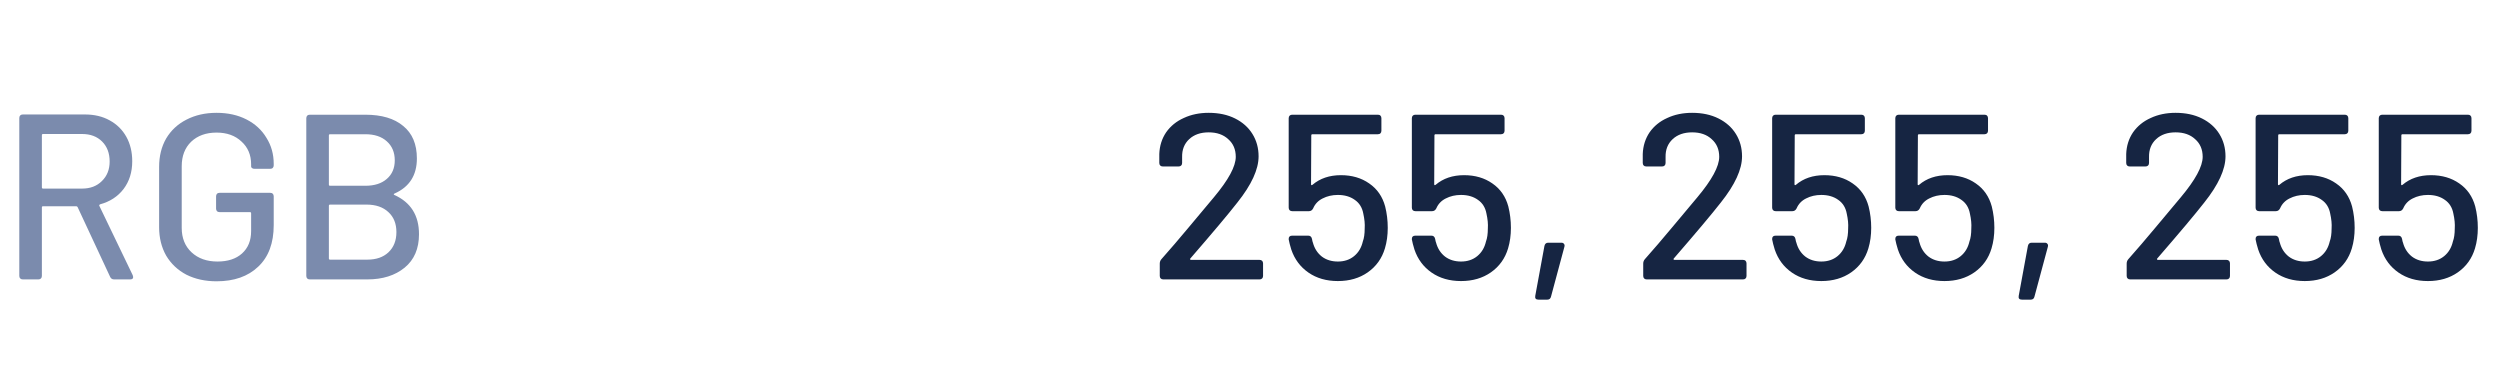 <svg width="170" height="26" viewBox="0 0 170 26" fill="none" xmlns="http://www.w3.org/2000/svg">
<g clip-path="url(#clip0_0_381)">
<path d="M7.76 19C7.632 19 7.541 18.941 7.488 18.824L5.28 14.088C5.259 14.045 5.227 14.024 5.184 14.024H2.928C2.875 14.024 2.848 14.051 2.848 14.104V18.76C2.848 18.835 2.827 18.893 2.784 18.936C2.741 18.979 2.683 19 2.608 19H1.552C1.477 19 1.419 18.979 1.376 18.936C1.333 18.893 1.312 18.835 1.312 18.76V8.024C1.312 7.949 1.333 7.891 1.376 7.848C1.419 7.805 1.477 7.784 1.552 7.784H5.776C6.416 7.784 6.976 7.917 7.456 8.184C7.947 8.451 8.325 8.824 8.592 9.304C8.859 9.784 8.992 10.339 8.992 10.968C8.992 11.704 8.795 12.333 8.4 12.856C8.005 13.368 7.472 13.715 6.8 13.896C6.757 13.917 6.741 13.949 6.752 13.992L9.024 18.712L9.056 18.84C9.056 18.947 8.987 19 8.848 19H7.76ZM2.928 9.112C2.875 9.112 2.848 9.139 2.848 9.192V12.744C2.848 12.797 2.875 12.824 2.928 12.824H5.584C6.139 12.824 6.587 12.653 6.928 12.312C7.28 11.971 7.456 11.528 7.456 10.984C7.456 10.419 7.285 9.965 6.944 9.624C6.603 9.283 6.149 9.112 5.584 9.112H2.928ZM14.725 19.128C13.957 19.128 13.274 18.979 12.677 18.68C12.09 18.371 11.631 17.939 11.3 17.384C10.98 16.819 10.82 16.173 10.82 15.448V11.352C10.82 10.616 10.98 9.971 11.3 9.416C11.631 8.861 12.09 8.435 12.677 8.136C13.274 7.827 13.957 7.672 14.725 7.672C15.492 7.672 16.17 7.821 16.756 8.12C17.343 8.419 17.797 8.835 18.116 9.368C18.447 9.891 18.613 10.483 18.613 11.144V11.24C18.613 11.315 18.591 11.373 18.549 11.416C18.506 11.459 18.447 11.48 18.372 11.48H17.317C17.242 11.48 17.183 11.464 17.14 11.432C17.098 11.4 17.076 11.363 17.076 11.32V11.176C17.076 10.536 16.858 10.019 16.421 9.624C15.994 9.219 15.428 9.016 14.725 9.016C14.01 9.016 13.434 9.224 12.996 9.64C12.57 10.056 12.357 10.611 12.357 11.304V15.496C12.357 16.189 12.581 16.744 13.028 17.16C13.476 17.576 14.063 17.784 14.789 17.784C15.492 17.784 16.047 17.603 16.453 17.24C16.869 16.867 17.076 16.36 17.076 15.72V14.504C17.076 14.451 17.05 14.424 16.997 14.424H14.932C14.858 14.424 14.799 14.403 14.757 14.36C14.714 14.317 14.693 14.259 14.693 14.184V13.352C14.693 13.277 14.714 13.219 14.757 13.176C14.799 13.133 14.858 13.112 14.932 13.112H18.372C18.447 13.112 18.506 13.133 18.549 13.176C18.591 13.219 18.613 13.277 18.613 13.352V15.304C18.613 16.531 18.261 17.475 17.556 18.136C16.863 18.797 15.919 19.128 14.725 19.128ZM26.828 13.16C26.764 13.192 26.758 13.224 26.812 13.256C27.932 13.757 28.492 14.648 28.492 15.928C28.492 16.909 28.166 17.667 27.516 18.2C26.865 18.733 26.017 19 24.972 19H21.068C20.993 19 20.934 18.979 20.892 18.936C20.849 18.893 20.828 18.835 20.828 18.76V8.04C20.828 7.965 20.849 7.907 20.892 7.864C20.934 7.821 20.993 7.8 21.068 7.8H24.844C25.953 7.8 26.812 8.056 27.42 8.568C28.038 9.069 28.348 9.805 28.348 10.776C28.348 11.917 27.841 12.712 26.828 13.16ZM22.444 9.128C22.39 9.128 22.364 9.155 22.364 9.208V12.552C22.364 12.605 22.39 12.632 22.444 12.632H24.844C25.462 12.632 25.948 12.477 26.3 12.168C26.662 11.859 26.844 11.437 26.844 10.904C26.844 10.36 26.662 9.928 26.3 9.608C25.948 9.288 25.462 9.128 24.844 9.128H22.444ZM24.972 17.656C25.58 17.656 26.06 17.491 26.412 17.16C26.774 16.819 26.956 16.36 26.956 15.784C26.956 15.208 26.774 14.755 26.412 14.424C26.049 14.083 25.553 13.912 24.924 13.912H22.444C22.39 13.912 22.364 13.939 22.364 13.992V17.576C22.364 17.629 22.39 17.656 22.444 17.656H24.972Z" fill="#7B8BAD"/>
<path d="M79.104 19C79.029 19 78.971 18.979 78.928 18.936C78.885 18.893 78.864 18.835 78.864 18.76V17.928C78.864 17.811 78.901 17.709 78.976 17.624C79.563 16.963 80.176 16.248 80.816 15.48C81.456 14.712 81.867 14.221 82.048 14.008C82.069 13.987 82.235 13.789 82.544 13.416C83.536 12.232 84.032 11.315 84.032 10.664C84.032 10.163 83.861 9.763 83.52 9.464C83.189 9.155 82.747 9 82.192 9C81.637 9 81.195 9.155 80.864 9.464C80.533 9.773 80.373 10.179 80.384 10.68V11.08C80.384 11.155 80.363 11.213 80.32 11.256C80.277 11.299 80.219 11.32 80.144 11.32H79.072C78.997 11.32 78.939 11.299 78.896 11.256C78.853 11.213 78.832 11.155 78.832 11.08V10.472C78.853 9.917 79.008 9.427 79.296 9C79.595 8.573 79.995 8.248 80.496 8.024C80.997 7.789 81.563 7.672 82.192 7.672C82.875 7.672 83.472 7.8 83.984 8.056C84.496 8.312 84.891 8.664 85.168 9.112C85.445 9.56 85.584 10.067 85.584 10.632C85.584 11.517 85.104 12.563 84.144 13.768C83.536 14.547 82.469 15.816 80.944 17.576C80.923 17.597 80.917 17.619 80.928 17.64C80.939 17.661 80.96 17.672 80.992 17.672H85.648C85.723 17.672 85.781 17.693 85.824 17.736C85.867 17.779 85.888 17.837 85.888 17.912V18.76C85.888 18.835 85.867 18.893 85.824 18.936C85.781 18.979 85.723 19 85.648 19H79.104ZM94.191 14.04C94.308 14.509 94.367 14.995 94.367 15.496C94.367 15.997 94.303 16.461 94.175 16.888C93.972 17.571 93.583 18.115 93.007 18.52C92.442 18.915 91.764 19.112 90.975 19.112C90.197 19.112 89.53 18.92 88.975 18.536C88.421 18.152 88.031 17.629 87.807 16.968C87.722 16.691 87.663 16.461 87.631 16.28V16.248C87.631 16.099 87.711 16.024 87.871 16.024H88.959C89.098 16.024 89.183 16.099 89.215 16.248C89.237 16.376 89.258 16.461 89.279 16.504C89.386 16.899 89.588 17.213 89.887 17.448C90.186 17.672 90.549 17.784 90.975 17.784C91.412 17.784 91.781 17.661 92.079 17.416C92.378 17.171 92.575 16.84 92.671 16.424C92.757 16.2 92.799 15.901 92.799 15.528C92.82 15.24 92.788 14.904 92.703 14.52C92.629 14.115 92.436 13.805 92.127 13.592C91.818 13.368 91.434 13.256 90.975 13.256C90.591 13.256 90.245 13.336 89.935 13.496C89.636 13.645 89.423 13.869 89.295 14.168C89.231 14.296 89.135 14.36 89.007 14.36H87.871C87.796 14.36 87.738 14.339 87.695 14.296C87.653 14.253 87.631 14.195 87.631 14.12V8.04C87.631 7.965 87.653 7.907 87.695 7.864C87.738 7.821 87.796 7.8 87.871 7.8H93.695C93.77 7.8 93.829 7.821 93.871 7.864C93.914 7.907 93.935 7.965 93.935 8.04V8.888C93.935 8.963 93.914 9.021 93.871 9.064C93.829 9.107 93.77 9.128 93.695 9.128H89.247C89.194 9.128 89.167 9.155 89.167 9.208L89.151 12.52C89.151 12.595 89.183 12.611 89.247 12.568C89.759 12.131 90.404 11.912 91.183 11.912C91.93 11.912 92.57 12.099 93.103 12.472C93.647 12.845 94.01 13.368 94.191 14.04ZM102.566 14.04C102.683 14.509 102.742 14.995 102.742 15.496C102.742 15.997 102.678 16.461 102.55 16.888C102.347 17.571 101.958 18.115 101.382 18.52C100.817 18.915 100.139 19.112 99.35 19.112C98.572 19.112 97.905 18.92 97.35 18.536C96.796 18.152 96.406 17.629 96.182 16.968C96.097 16.691 96.038 16.461 96.006 16.28V16.248C96.006 16.099 96.086 16.024 96.246 16.024H97.334C97.473 16.024 97.558 16.099 97.59 16.248C97.612 16.376 97.633 16.461 97.654 16.504C97.761 16.899 97.963 17.213 98.262 17.448C98.561 17.672 98.924 17.784 99.35 17.784C99.787 17.784 100.155 17.661 100.454 17.416C100.753 17.171 100.95 16.84 101.046 16.424C101.131 16.2 101.174 15.901 101.174 15.528C101.195 15.24 101.163 14.904 101.078 14.52C101.003 14.115 100.811 13.805 100.502 13.592C100.193 13.368 99.809 13.256 99.35 13.256C98.966 13.256 98.62 13.336 98.31 13.496C98.011 13.645 97.798 13.869 97.67 14.168C97.606 14.296 97.51 14.36 97.382 14.36H96.246C96.171 14.36 96.113 14.339 96.07 14.296C96.028 14.253 96.006 14.195 96.006 14.12V8.04C96.006 7.965 96.028 7.907 96.07 7.864C96.113 7.821 96.171 7.8 96.246 7.8H102.07C102.145 7.8 102.203 7.821 102.246 7.864C102.289 7.907 102.31 7.965 102.31 8.04V8.888C102.31 8.963 102.289 9.021 102.246 9.064C102.203 9.107 102.145 9.128 102.07 9.128H97.622C97.569 9.128 97.542 9.155 97.542 9.208L97.526 12.52C97.526 12.595 97.558 12.611 97.622 12.568C98.134 12.131 98.779 11.912 99.558 11.912C100.305 11.912 100.945 12.099 101.478 12.472C102.022 12.845 102.385 13.368 102.566 14.04ZM104.621 20.376C104.44 20.376 104.365 20.291 104.397 20.12L105.021 16.728C105.053 16.579 105.138 16.504 105.277 16.504H106.173C106.258 16.504 106.317 16.531 106.349 16.584C106.392 16.627 106.402 16.691 106.381 16.776L105.469 20.168C105.437 20.307 105.352 20.376 105.213 20.376H104.621ZM111.979 19C111.904 19 111.846 18.979 111.803 18.936C111.76 18.893 111.739 18.835 111.739 18.76V17.928C111.739 17.811 111.776 17.709 111.851 17.624C112.438 16.963 113.051 16.248 113.691 15.48C114.331 14.712 114.742 14.221 114.923 14.008C114.944 13.987 115.11 13.789 115.419 13.416C116.411 12.232 116.907 11.315 116.907 10.664C116.907 10.163 116.736 9.763 116.395 9.464C116.064 9.155 115.622 9 115.067 9C114.512 9 114.07 9.155 113.739 9.464C113.408 9.773 113.248 10.179 113.259 10.68V11.08C113.259 11.155 113.238 11.213 113.195 11.256C113.152 11.299 113.094 11.32 113.019 11.32H111.947C111.872 11.32 111.814 11.299 111.771 11.256C111.728 11.213 111.707 11.155 111.707 11.08V10.472C111.728 9.917 111.883 9.427 112.171 9C112.47 8.573 112.87 8.248 113.371 8.024C113.872 7.789 114.438 7.672 115.067 7.672C115.75 7.672 116.347 7.8 116.859 8.056C117.371 8.312 117.766 8.664 118.043 9.112C118.32 9.56 118.459 10.067 118.459 10.632C118.459 11.517 117.979 12.563 117.019 13.768C116.411 14.547 115.344 15.816 113.819 17.576C113.798 17.597 113.792 17.619 113.803 17.64C113.814 17.661 113.835 17.672 113.867 17.672H118.523C118.598 17.672 118.656 17.693 118.699 17.736C118.742 17.779 118.763 17.837 118.763 17.912V18.76C118.763 18.835 118.742 18.893 118.699 18.936C118.656 18.979 118.598 19 118.523 19H111.979ZM127.066 14.04C127.183 14.509 127.242 14.995 127.242 15.496C127.242 15.997 127.178 16.461 127.05 16.888C126.847 17.571 126.458 18.115 125.882 18.52C125.317 18.915 124.639 19.112 123.85 19.112C123.071 19.112 122.405 18.92 121.85 18.536C121.295 18.152 120.906 17.629 120.682 16.968C120.597 16.691 120.538 16.461 120.506 16.28V16.248C120.506 16.099 120.586 16.024 120.746 16.024H121.834C121.973 16.024 122.058 16.099 122.09 16.248C122.111 16.376 122.133 16.461 122.154 16.504C122.261 16.899 122.463 17.213 122.762 17.448C123.061 17.672 123.423 17.784 123.85 17.784C124.287 17.784 124.655 17.661 124.954 17.416C125.253 17.171 125.45 16.84 125.546 16.424C125.631 16.2 125.674 15.901 125.674 15.528C125.695 15.24 125.663 14.904 125.578 14.52C125.503 14.115 125.311 13.805 125.002 13.592C124.693 13.368 124.309 13.256 123.85 13.256C123.466 13.256 123.119 13.336 122.81 13.496C122.511 13.645 122.298 13.869 122.17 14.168C122.106 14.296 122.01 14.36 121.882 14.36H120.746C120.671 14.36 120.613 14.339 120.57 14.296C120.527 14.253 120.506 14.195 120.506 14.12V8.04C120.506 7.965 120.527 7.907 120.57 7.864C120.613 7.821 120.671 7.8 120.746 7.8H126.57C126.645 7.8 126.703 7.821 126.746 7.864C126.789 7.907 126.81 7.965 126.81 8.04V8.888C126.81 8.963 126.789 9.021 126.746 9.064C126.703 9.107 126.645 9.128 126.57 9.128H122.122C122.069 9.128 122.042 9.155 122.042 9.208L122.026 12.52C122.026 12.595 122.058 12.611 122.122 12.568C122.634 12.131 123.279 11.912 124.058 11.912C124.805 11.912 125.445 12.099 125.978 12.472C126.522 12.845 126.885 13.368 127.066 14.04ZM135.441 14.04C135.558 14.509 135.617 14.995 135.617 15.496C135.617 15.997 135.553 16.461 135.425 16.888C135.222 17.571 134.833 18.115 134.257 18.52C133.692 18.915 133.014 19.112 132.225 19.112C131.446 19.112 130.78 18.92 130.225 18.536C129.67 18.152 129.281 17.629 129.057 16.968C128.972 16.691 128.913 16.461 128.881 16.28V16.248C128.881 16.099 128.961 16.024 129.121 16.024H130.209C130.348 16.024 130.433 16.099 130.465 16.248C130.486 16.376 130.508 16.461 130.529 16.504C130.636 16.899 130.838 17.213 131.137 17.448C131.436 17.672 131.798 17.784 132.225 17.784C132.662 17.784 133.03 17.661 133.329 17.416C133.628 17.171 133.825 16.84 133.921 16.424C134.006 16.2 134.049 15.901 134.049 15.528C134.07 15.24 134.038 14.904 133.953 14.52C133.878 14.115 133.686 13.805 133.377 13.592C133.068 13.368 132.684 13.256 132.225 13.256C131.841 13.256 131.494 13.336 131.185 13.496C130.886 13.645 130.673 13.869 130.545 14.168C130.481 14.296 130.385 14.36 130.257 14.36H129.121C129.046 14.36 128.988 14.339 128.945 14.296C128.902 14.253 128.881 14.195 128.881 14.12V8.04C128.881 7.965 128.902 7.907 128.945 7.864C128.988 7.821 129.046 7.8 129.121 7.8H134.945C135.02 7.8 135.078 7.821 135.121 7.864C135.164 7.907 135.185 7.965 135.185 8.04V8.888C135.185 8.963 135.164 9.021 135.121 9.064C135.078 9.107 135.02 9.128 134.945 9.128H130.497C130.444 9.128 130.417 9.155 130.417 9.208L130.401 12.52C130.401 12.595 130.433 12.611 130.497 12.568C131.009 12.131 131.654 11.912 132.433 11.912C133.18 11.912 133.82 12.099 134.353 12.472C134.897 12.845 135.26 13.368 135.441 14.04ZM137.496 20.376C137.315 20.376 137.24 20.291 137.272 20.12L137.896 16.728C137.928 16.579 138.013 16.504 138.152 16.504H139.048C139.133 16.504 139.192 16.531 139.224 16.584C139.267 16.627 139.277 16.691 139.256 16.776L138.344 20.168C138.312 20.307 138.227 20.376 138.088 20.376H137.496ZM144.854 19C144.779 19 144.721 18.979 144.678 18.936C144.635 18.893 144.614 18.835 144.614 18.76V17.928C144.614 17.811 144.651 17.709 144.726 17.624C145.313 16.963 145.926 16.248 146.566 15.48C147.206 14.712 147.617 14.221 147.798 14.008C147.819 13.987 147.985 13.789 148.294 13.416C149.286 12.232 149.782 11.315 149.782 10.664C149.782 10.163 149.611 9.763 149.27 9.464C148.939 9.155 148.497 9 147.942 9C147.387 9 146.945 9.155 146.614 9.464C146.283 9.773 146.123 10.179 146.134 10.68V11.08C146.134 11.155 146.113 11.213 146.07 11.256C146.027 11.299 145.969 11.32 145.894 11.32H144.822C144.747 11.32 144.689 11.299 144.646 11.256C144.603 11.213 144.582 11.155 144.582 11.08V10.472C144.603 9.917 144.758 9.427 145.046 9C145.345 8.573 145.745 8.248 146.246 8.024C146.747 7.789 147.313 7.672 147.942 7.672C148.625 7.672 149.222 7.8 149.734 8.056C150.246 8.312 150.641 8.664 150.918 9.112C151.195 9.56 151.334 10.067 151.334 10.632C151.334 11.517 150.854 12.563 149.894 13.768C149.286 14.547 148.219 15.816 146.694 17.576C146.673 17.597 146.667 17.619 146.678 17.64C146.689 17.661 146.71 17.672 146.742 17.672H151.398C151.473 17.672 151.531 17.693 151.574 17.736C151.617 17.779 151.638 17.837 151.638 17.912V18.76C151.638 18.835 151.617 18.893 151.574 18.936C151.531 18.979 151.473 19 151.398 19H144.854ZM159.941 14.04C160.058 14.509 160.117 14.995 160.117 15.496C160.117 15.997 160.053 16.461 159.925 16.888C159.722 17.571 159.333 18.115 158.757 18.52C158.192 18.915 157.514 19.112 156.725 19.112C155.946 19.112 155.28 18.92 154.725 18.536C154.17 18.152 153.781 17.629 153.557 16.968C153.472 16.691 153.413 16.461 153.381 16.28V16.248C153.381 16.099 153.461 16.024 153.621 16.024H154.709C154.848 16.024 154.933 16.099 154.965 16.248C154.986 16.376 155.008 16.461 155.029 16.504C155.136 16.899 155.338 17.213 155.637 17.448C155.936 17.672 156.298 17.784 156.725 17.784C157.162 17.784 157.53 17.661 157.829 17.416C158.128 17.171 158.325 16.84 158.421 16.424C158.506 16.2 158.549 15.901 158.549 15.528C158.57 15.24 158.538 14.904 158.453 14.52C158.378 14.115 158.186 13.805 157.877 13.592C157.568 13.368 157.184 13.256 156.725 13.256C156.341 13.256 155.994 13.336 155.685 13.496C155.386 13.645 155.173 13.869 155.045 14.168C154.981 14.296 154.885 14.36 154.757 14.36H153.621C153.546 14.36 153.488 14.339 153.445 14.296C153.402 14.253 153.381 14.195 153.381 14.12V8.04C153.381 7.965 153.402 7.907 153.445 7.864C153.488 7.821 153.546 7.8 153.621 7.8H159.445C159.52 7.8 159.578 7.821 159.621 7.864C159.664 7.907 159.685 7.965 159.685 8.04V8.888C159.685 8.963 159.664 9.021 159.621 9.064C159.578 9.107 159.52 9.128 159.445 9.128H154.997C154.944 9.128 154.917 9.155 154.917 9.208L154.901 12.52C154.901 12.595 154.933 12.611 154.997 12.568C155.509 12.131 156.154 11.912 156.933 11.912C157.68 11.912 158.32 12.099 158.853 12.472C159.397 12.845 159.76 13.368 159.941 14.04ZM168.316 14.04C168.433 14.509 168.492 14.995 168.492 15.496C168.492 15.997 168.428 16.461 168.3 16.888C168.097 17.571 167.708 18.115 167.132 18.52C166.567 18.915 165.889 19.112 165.1 19.112C164.321 19.112 163.655 18.92 163.1 18.536C162.545 18.152 162.156 17.629 161.932 16.968C161.847 16.691 161.788 16.461 161.756 16.28V16.248C161.756 16.099 161.836 16.024 161.996 16.024H163.084C163.223 16.024 163.308 16.099 163.34 16.248C163.361 16.376 163.383 16.461 163.404 16.504C163.511 16.899 163.713 17.213 164.012 17.448C164.311 17.672 164.673 17.784 165.1 17.784C165.537 17.784 165.905 17.661 166.204 17.416C166.503 17.171 166.7 16.84 166.796 16.424C166.881 16.2 166.924 15.901 166.924 15.528C166.945 15.24 166.913 14.904 166.828 14.52C166.753 14.115 166.561 13.805 166.252 13.592C165.943 13.368 165.559 13.256 165.1 13.256C164.716 13.256 164.369 13.336 164.06 13.496C163.761 13.645 163.548 13.869 163.42 14.168C163.356 14.296 163.26 14.36 163.132 14.36H161.996C161.921 14.36 161.863 14.339 161.82 14.296C161.777 14.253 161.756 14.195 161.756 14.12V8.04C161.756 7.965 161.777 7.907 161.82 7.864C161.863 7.821 161.921 7.8 161.996 7.8H167.82C167.895 7.8 167.953 7.821 167.996 7.864C168.039 7.907 168.06 7.965 168.06 8.04V8.888C168.06 8.963 168.039 9.021 167.996 9.064C167.953 9.107 167.895 9.128 167.82 9.128H163.372C163.319 9.128 163.292 9.155 163.292 9.208L163.276 12.52C163.276 12.595 163.308 12.611 163.372 12.568C163.884 12.131 164.529 11.912 165.308 11.912C166.055 11.912 166.695 12.099 167.228 12.472C167.772 12.845 168.135 13.368 168.316 14.04Z" fill="#162542"/>
</g>
<defs>
<clipPath id="clip0_0_381">
<rect width="170" height="26" fill="white"/>
</clipPath>
</defs>
</svg>
